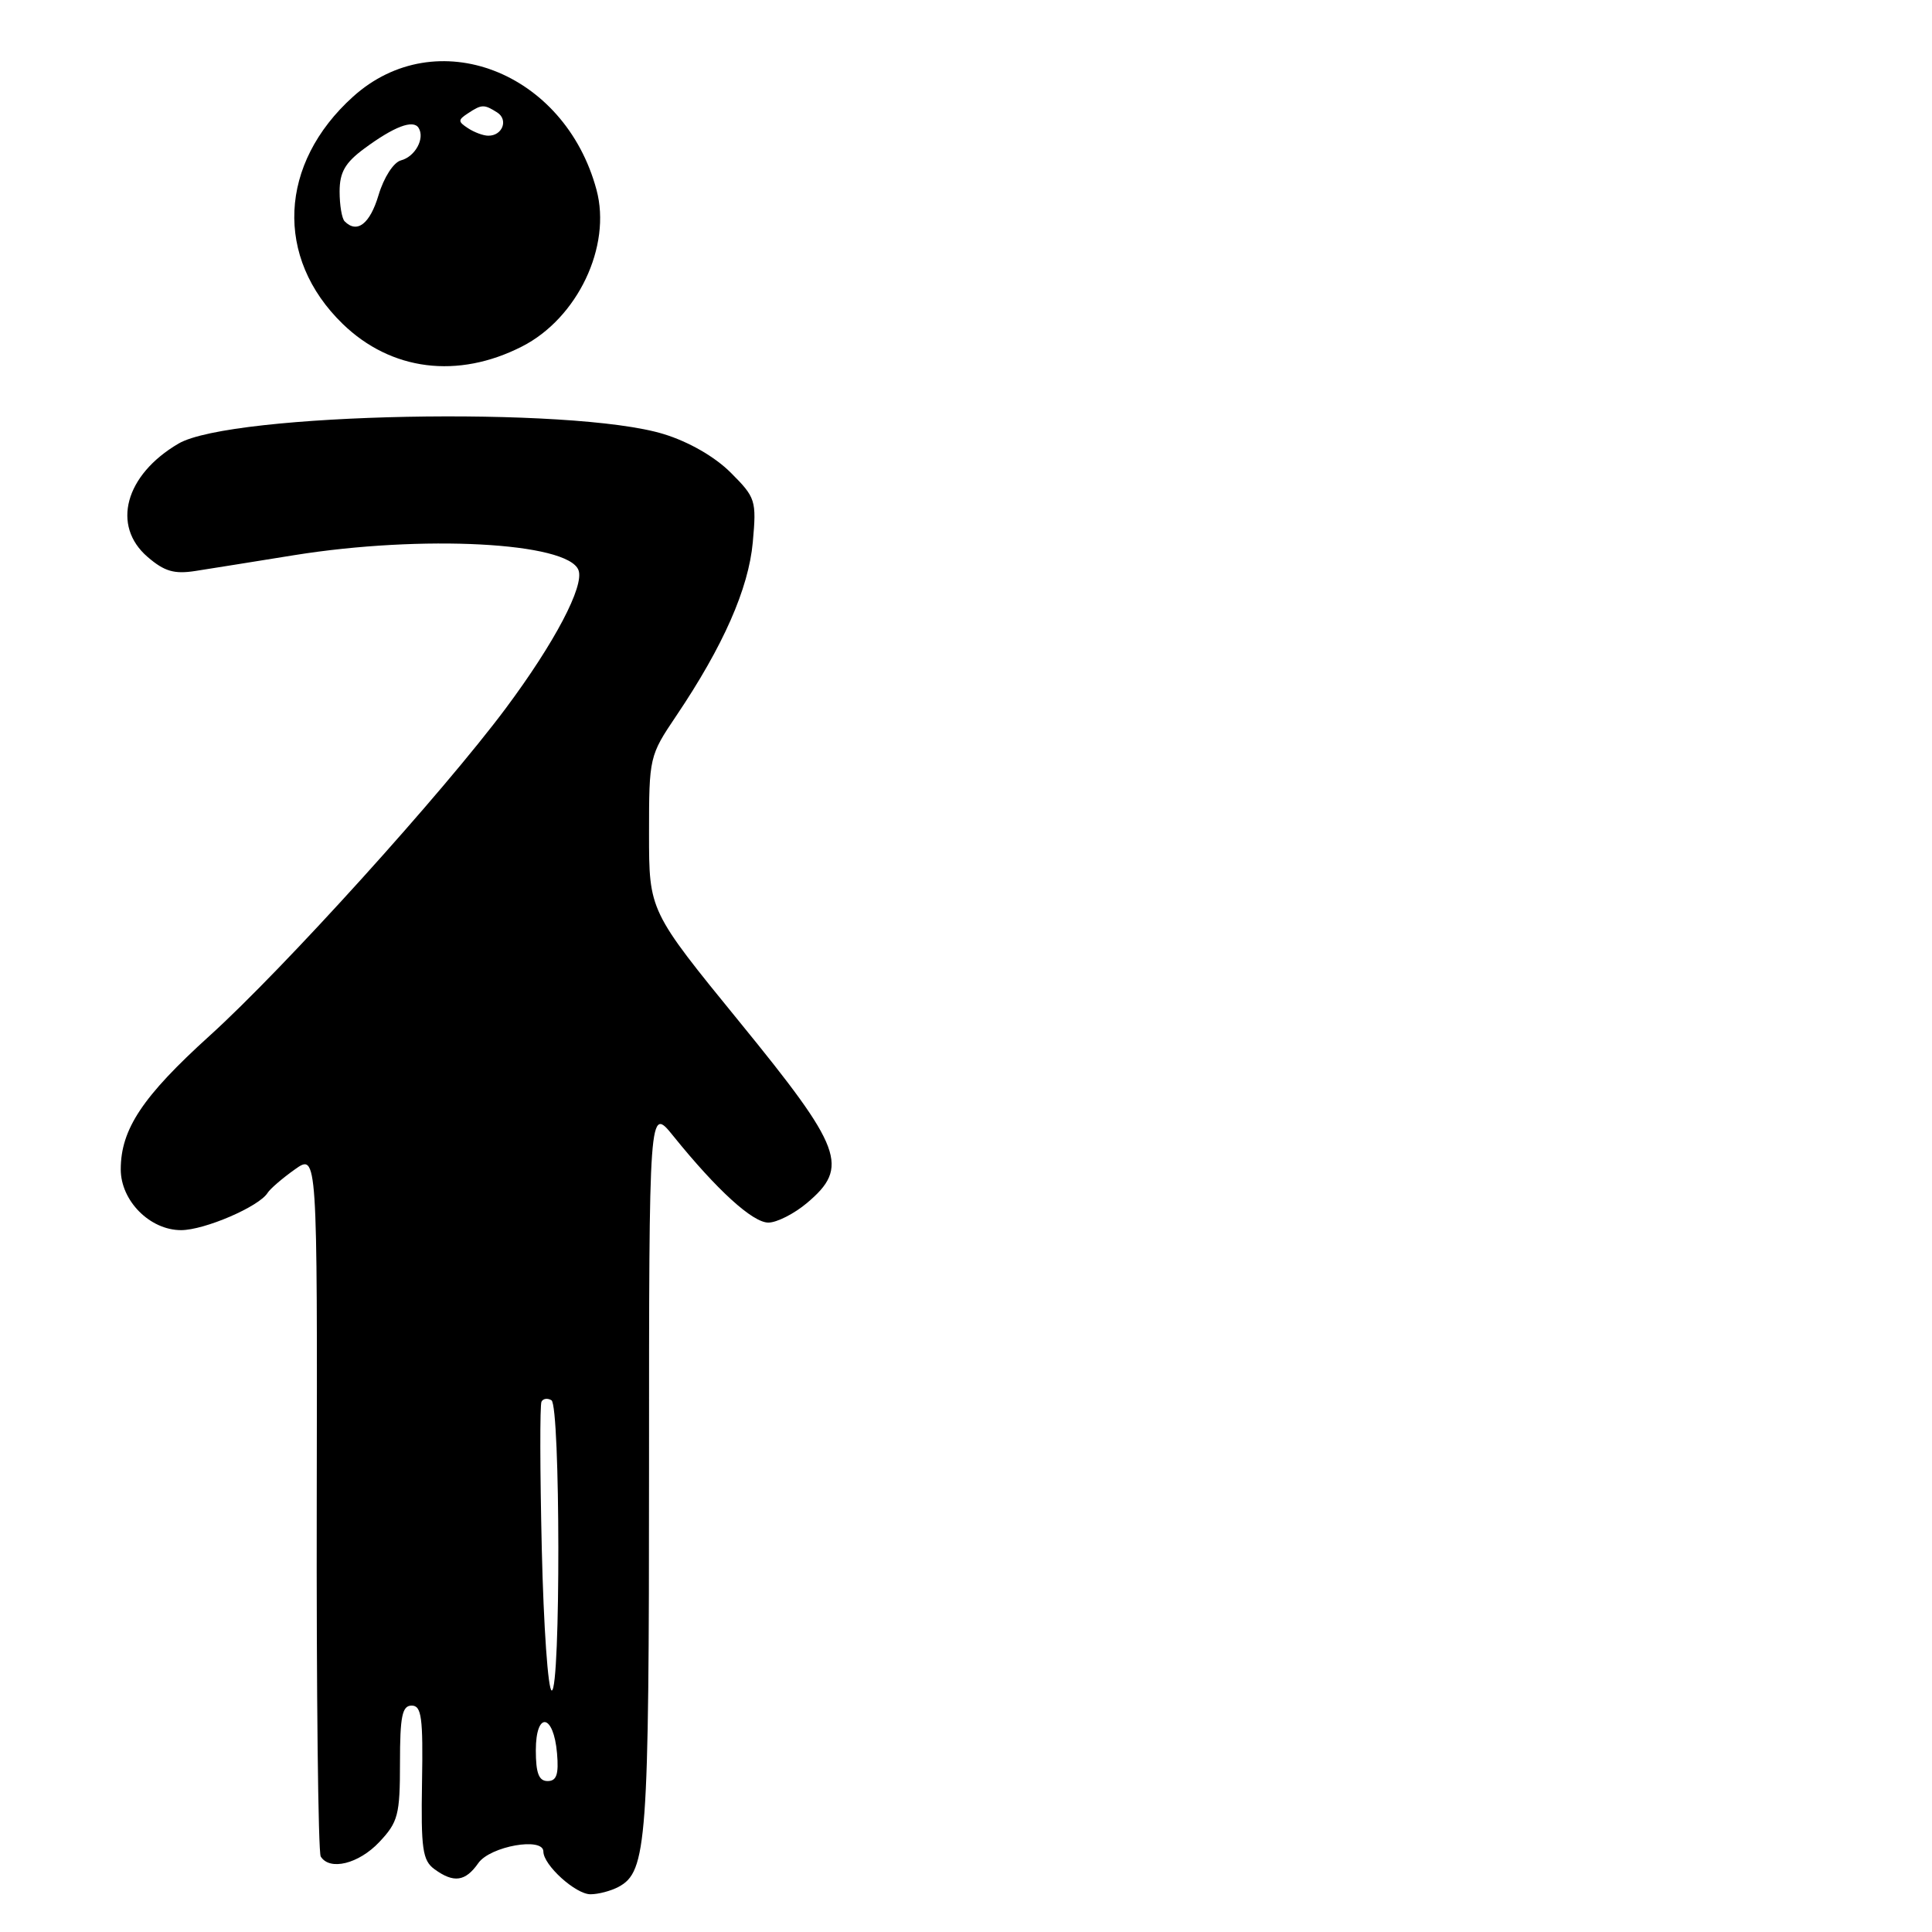 <?xml version="1.0" encoding="UTF-8" standalone="no"?>
<!DOCTYPE svg PUBLIC "-//W3C//DTD SVG 1.1//EN" "http://www.w3.org/Graphics/SVG/1.1/DTD/svg11.dtd" >
<svg xmlns="http://www.w3.org/2000/svg" xmlns:xlink="http://www.w3.org/1999/xlink" version="1.1" viewBox="0 0 256 256">
 <g >
 <path fill="currentColor"
d=" M 81.96 250.02 C 85.72 248.01 86.00 244.18 86.00 194.62 C 86.00 146.54 86.00 146.54 89.21 150.52 C 95.00 157.69 99.73 162.00 101.81 162.00 C 102.93 162.00 105.23 160.83 106.92 159.41 C 112.59 154.64 111.67 152.18 98.00 135.42 C 86.00 120.70 86.00 120.70 86.00 110.45 C 86.00 100.33 86.05 100.13 89.61 94.85 C 95.84 85.60 99.19 78.00 99.75 71.84 C 100.25 66.30 100.13 65.93 96.83 62.63 C 94.73 60.53 91.28 58.54 87.95 57.52 C 75.94 53.81 30.61 54.70 23.65 58.78 C 16.58 62.92 14.74 69.66 19.56 73.80 C 21.79 75.72 23.09 76.10 25.93 75.65 C 27.89 75.35 33.77 74.40 39.00 73.56 C 55.96 70.84 75.24 71.85 76.65 75.54 C 77.46 77.63 73.49 85.17 67.02 93.85 C 58.62 105.11 37.59 128.36 27.79 137.23 C 18.89 145.29 16.00 149.63 16.00 154.95 C 16.00 159.11 19.86 163.00 23.99 163.00 C 27.09 163.00 34.34 159.88 35.46 158.06 C 35.79 157.53 37.41 156.13 39.06 154.96 C 42.05 152.83 42.05 152.83 41.97 198.92 C 41.92 224.27 42.16 245.46 42.50 246.00 C 43.69 247.92 47.53 246.97 50.25 244.09 C 52.75 241.44 53.00 240.49 53.00 233.59 C 53.00 227.40 53.29 226.00 54.55 226.00 C 55.86 226.00 56.07 227.58 55.92 236.17 C 55.77 244.97 55.99 246.52 57.56 247.67 C 60.12 249.54 61.66 249.33 63.38 246.87 C 64.95 244.63 72.00 243.38 72.00 245.34 C 72.00 247.13 76.27 251.00 78.24 251.00 C 79.28 251.00 80.95 250.56 81.96 250.02 Z  M 69.17 45.91 C 76.53 42.16 81.06 32.64 79.04 25.15 C 74.81 9.42 57.77 2.90 46.78 12.81 C 36.93 21.69 36.37 34.15 45.41 42.92 C 51.83 49.14 60.67 50.25 69.17 45.91 Z  M 71.00 231.92 C 71.00 226.71 73.36 227.05 73.81 232.33 C 74.05 235.12 73.75 236.00 72.56 236.00 C 71.40 236.00 71.00 234.95 71.00 231.92 Z  M 71.79 205.25 C 71.55 194.94 71.53 186.16 71.75 185.73 C 71.96 185.31 72.56 185.23 73.07 185.54 C 74.26 186.28 74.30 224.00 73.11 224.00 C 72.62 224.00 72.03 215.56 71.79 205.25 Z  M 45.67 29.33 C 45.30 28.97 45.00 27.19 45.00 25.38 C 45.00 22.84 45.73 21.56 48.25 19.70 C 52.21 16.77 54.76 15.80 55.47 16.95 C 56.33 18.34 55.01 20.76 53.13 21.25 C 52.15 21.51 50.87 23.49 50.16 25.85 C 49.02 29.67 47.32 30.99 45.67 29.33 Z  M 62.00 16.98 C 60.67 16.11 60.67 15.89 62.00 15.02 C 63.83 13.81 64.14 13.80 65.88 14.90 C 67.40 15.87 66.57 18.01 64.69 17.98 C 64.04 17.98 62.83 17.53 62.00 16.98 Z "/>
</g>
</svg>